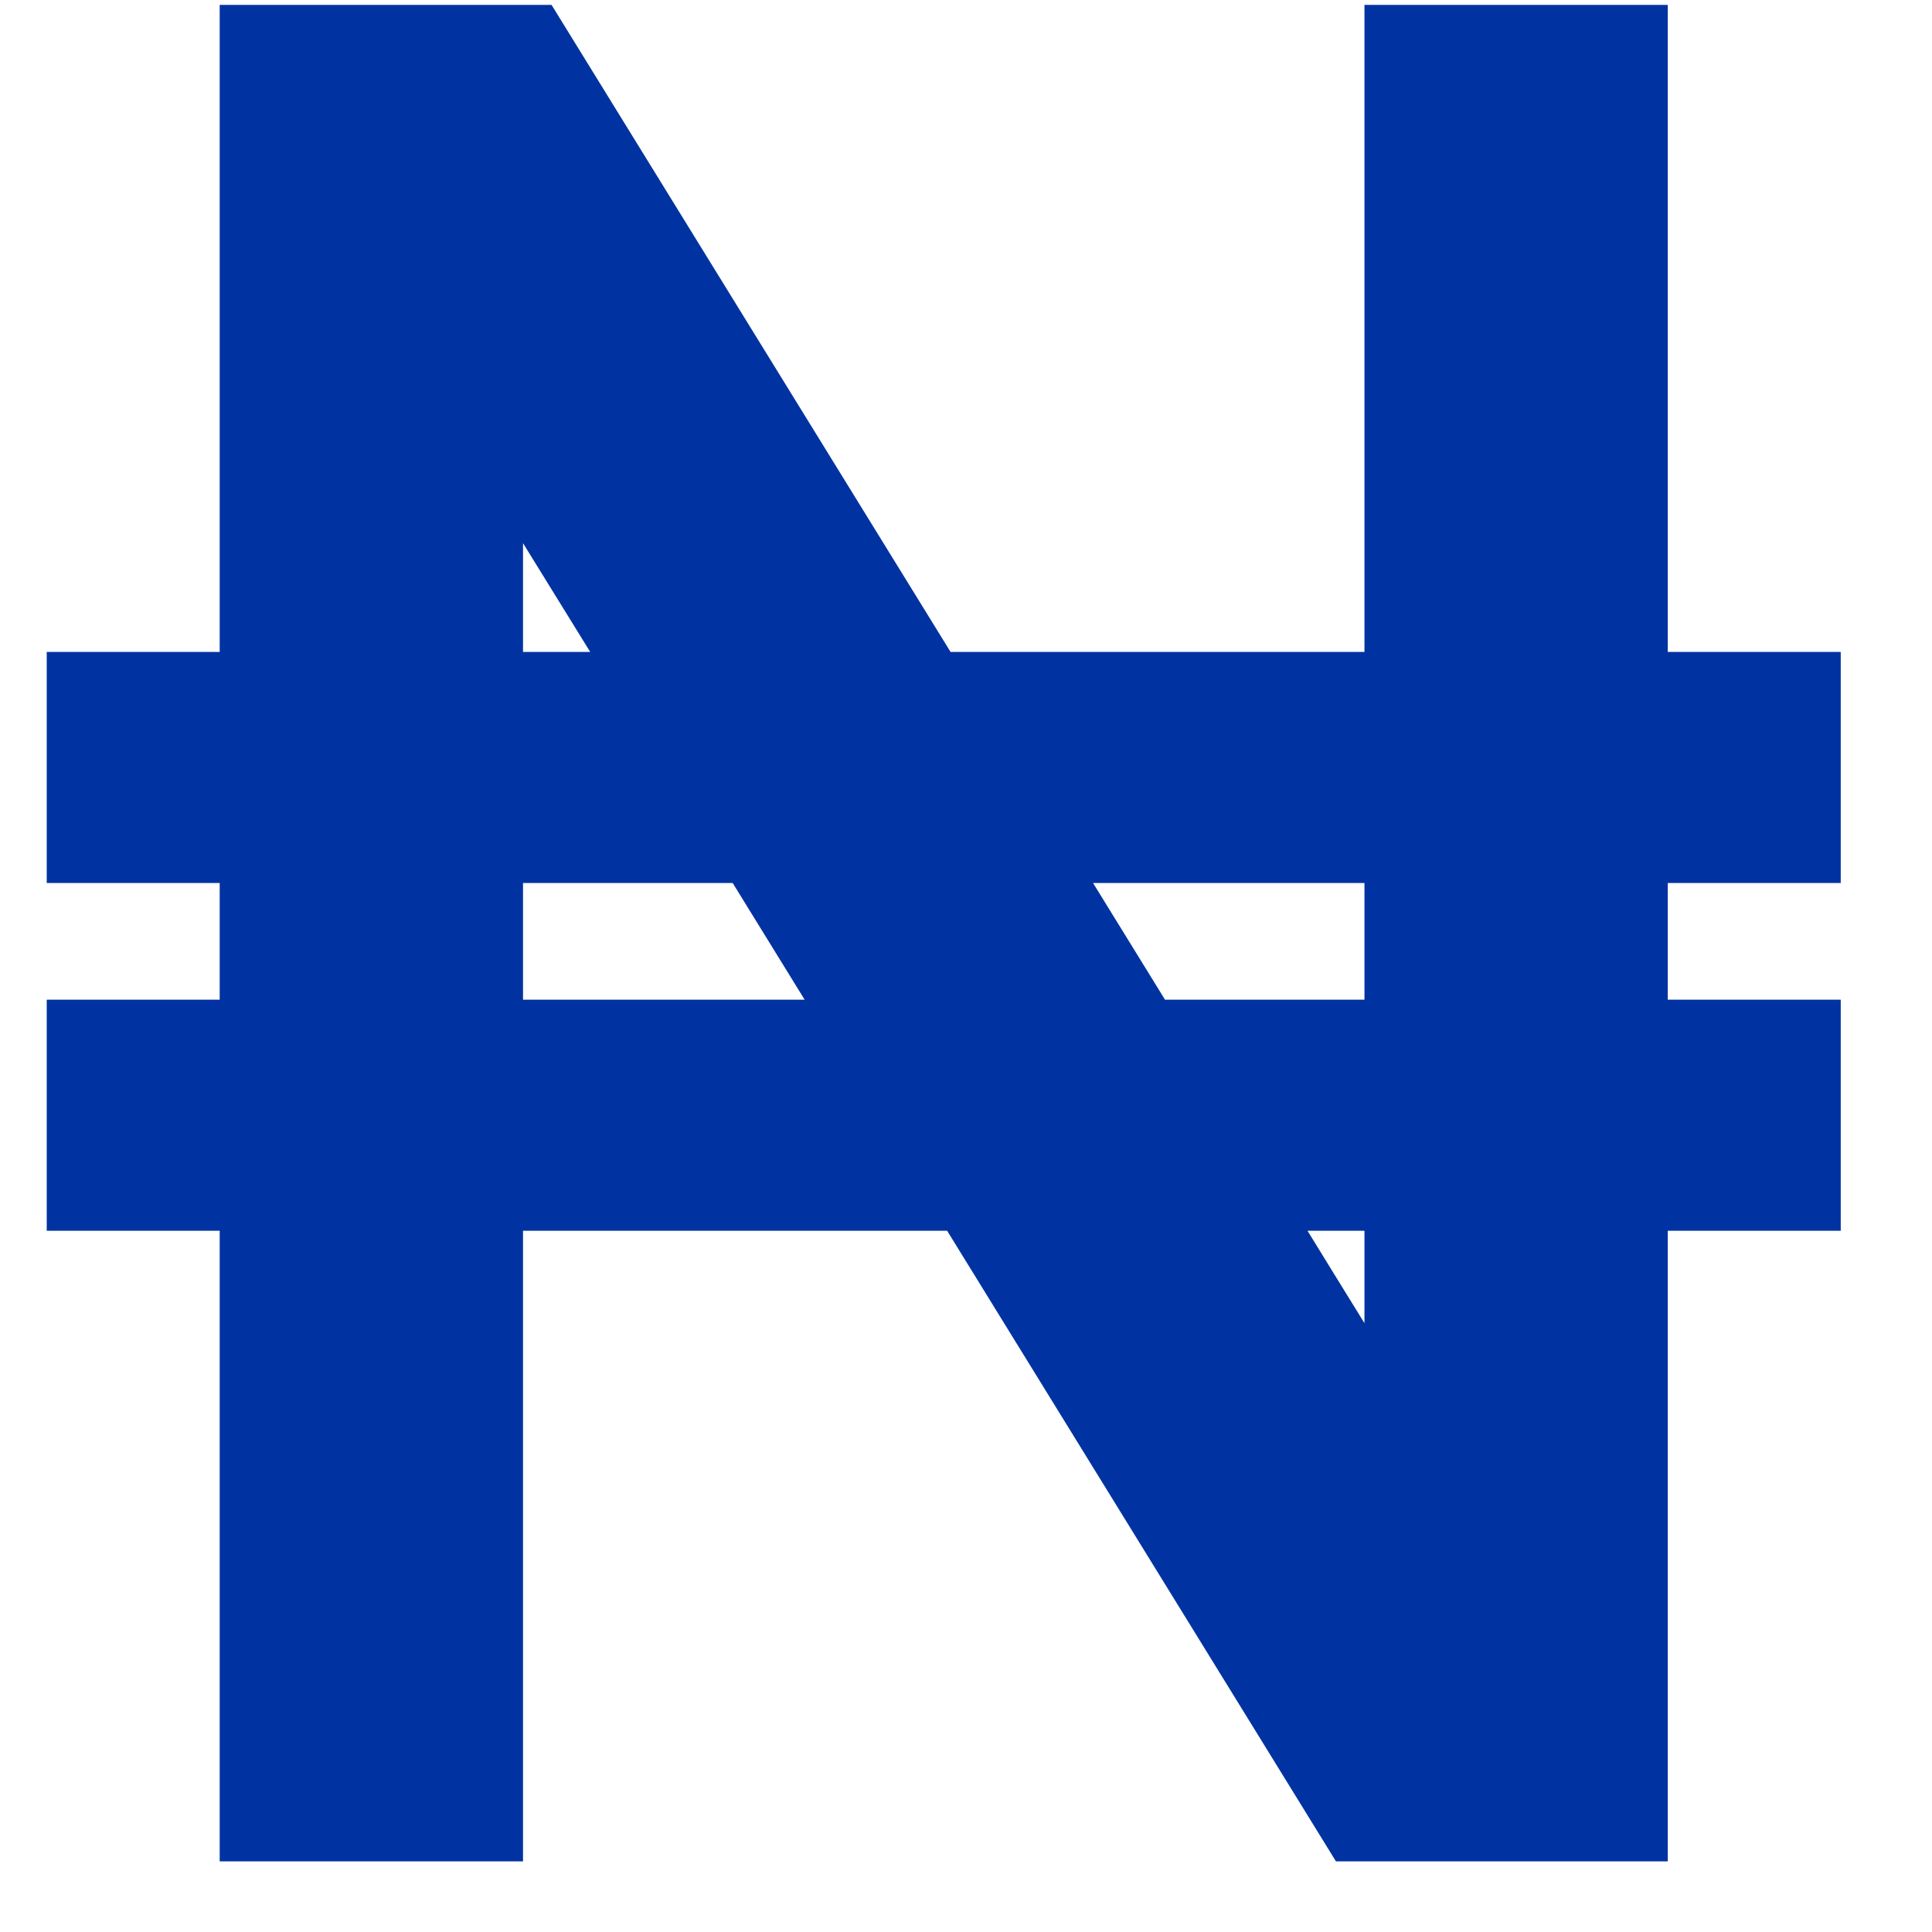 <svg width="21" height="21" viewBox="0 0 21 21" fill="none" xmlns="http://www.w3.org/2000/svg">
<path d="M20.008 9.598V7.086H18.128V0.053H14.831V7.086H14.521H10.332L6.05 0.142L5.995 0.053H2.388V7.086H0.508V9.598H2.388V10.866H0.508V13.378H2.388V20.232H5.685V13.378H6.05H10.295L14.521 20.232H14.521H18.128V13.378H20.008V10.866H18.128V9.598H20.008V9.598ZM5.685 5.904L6.05 6.495L6.415 7.086H6.05H5.685V5.904ZM6.05 10.866H5.685V9.598H6.05H7.964L8.746 10.866H6.05ZM14.831 14.382L14.521 13.88L14.212 13.378H14.521H14.831V14.382ZM14.831 10.866H14.521H12.663L11.881 9.598H14.521H14.831V10.866Z" fill="#0033A1"/>
</svg>
